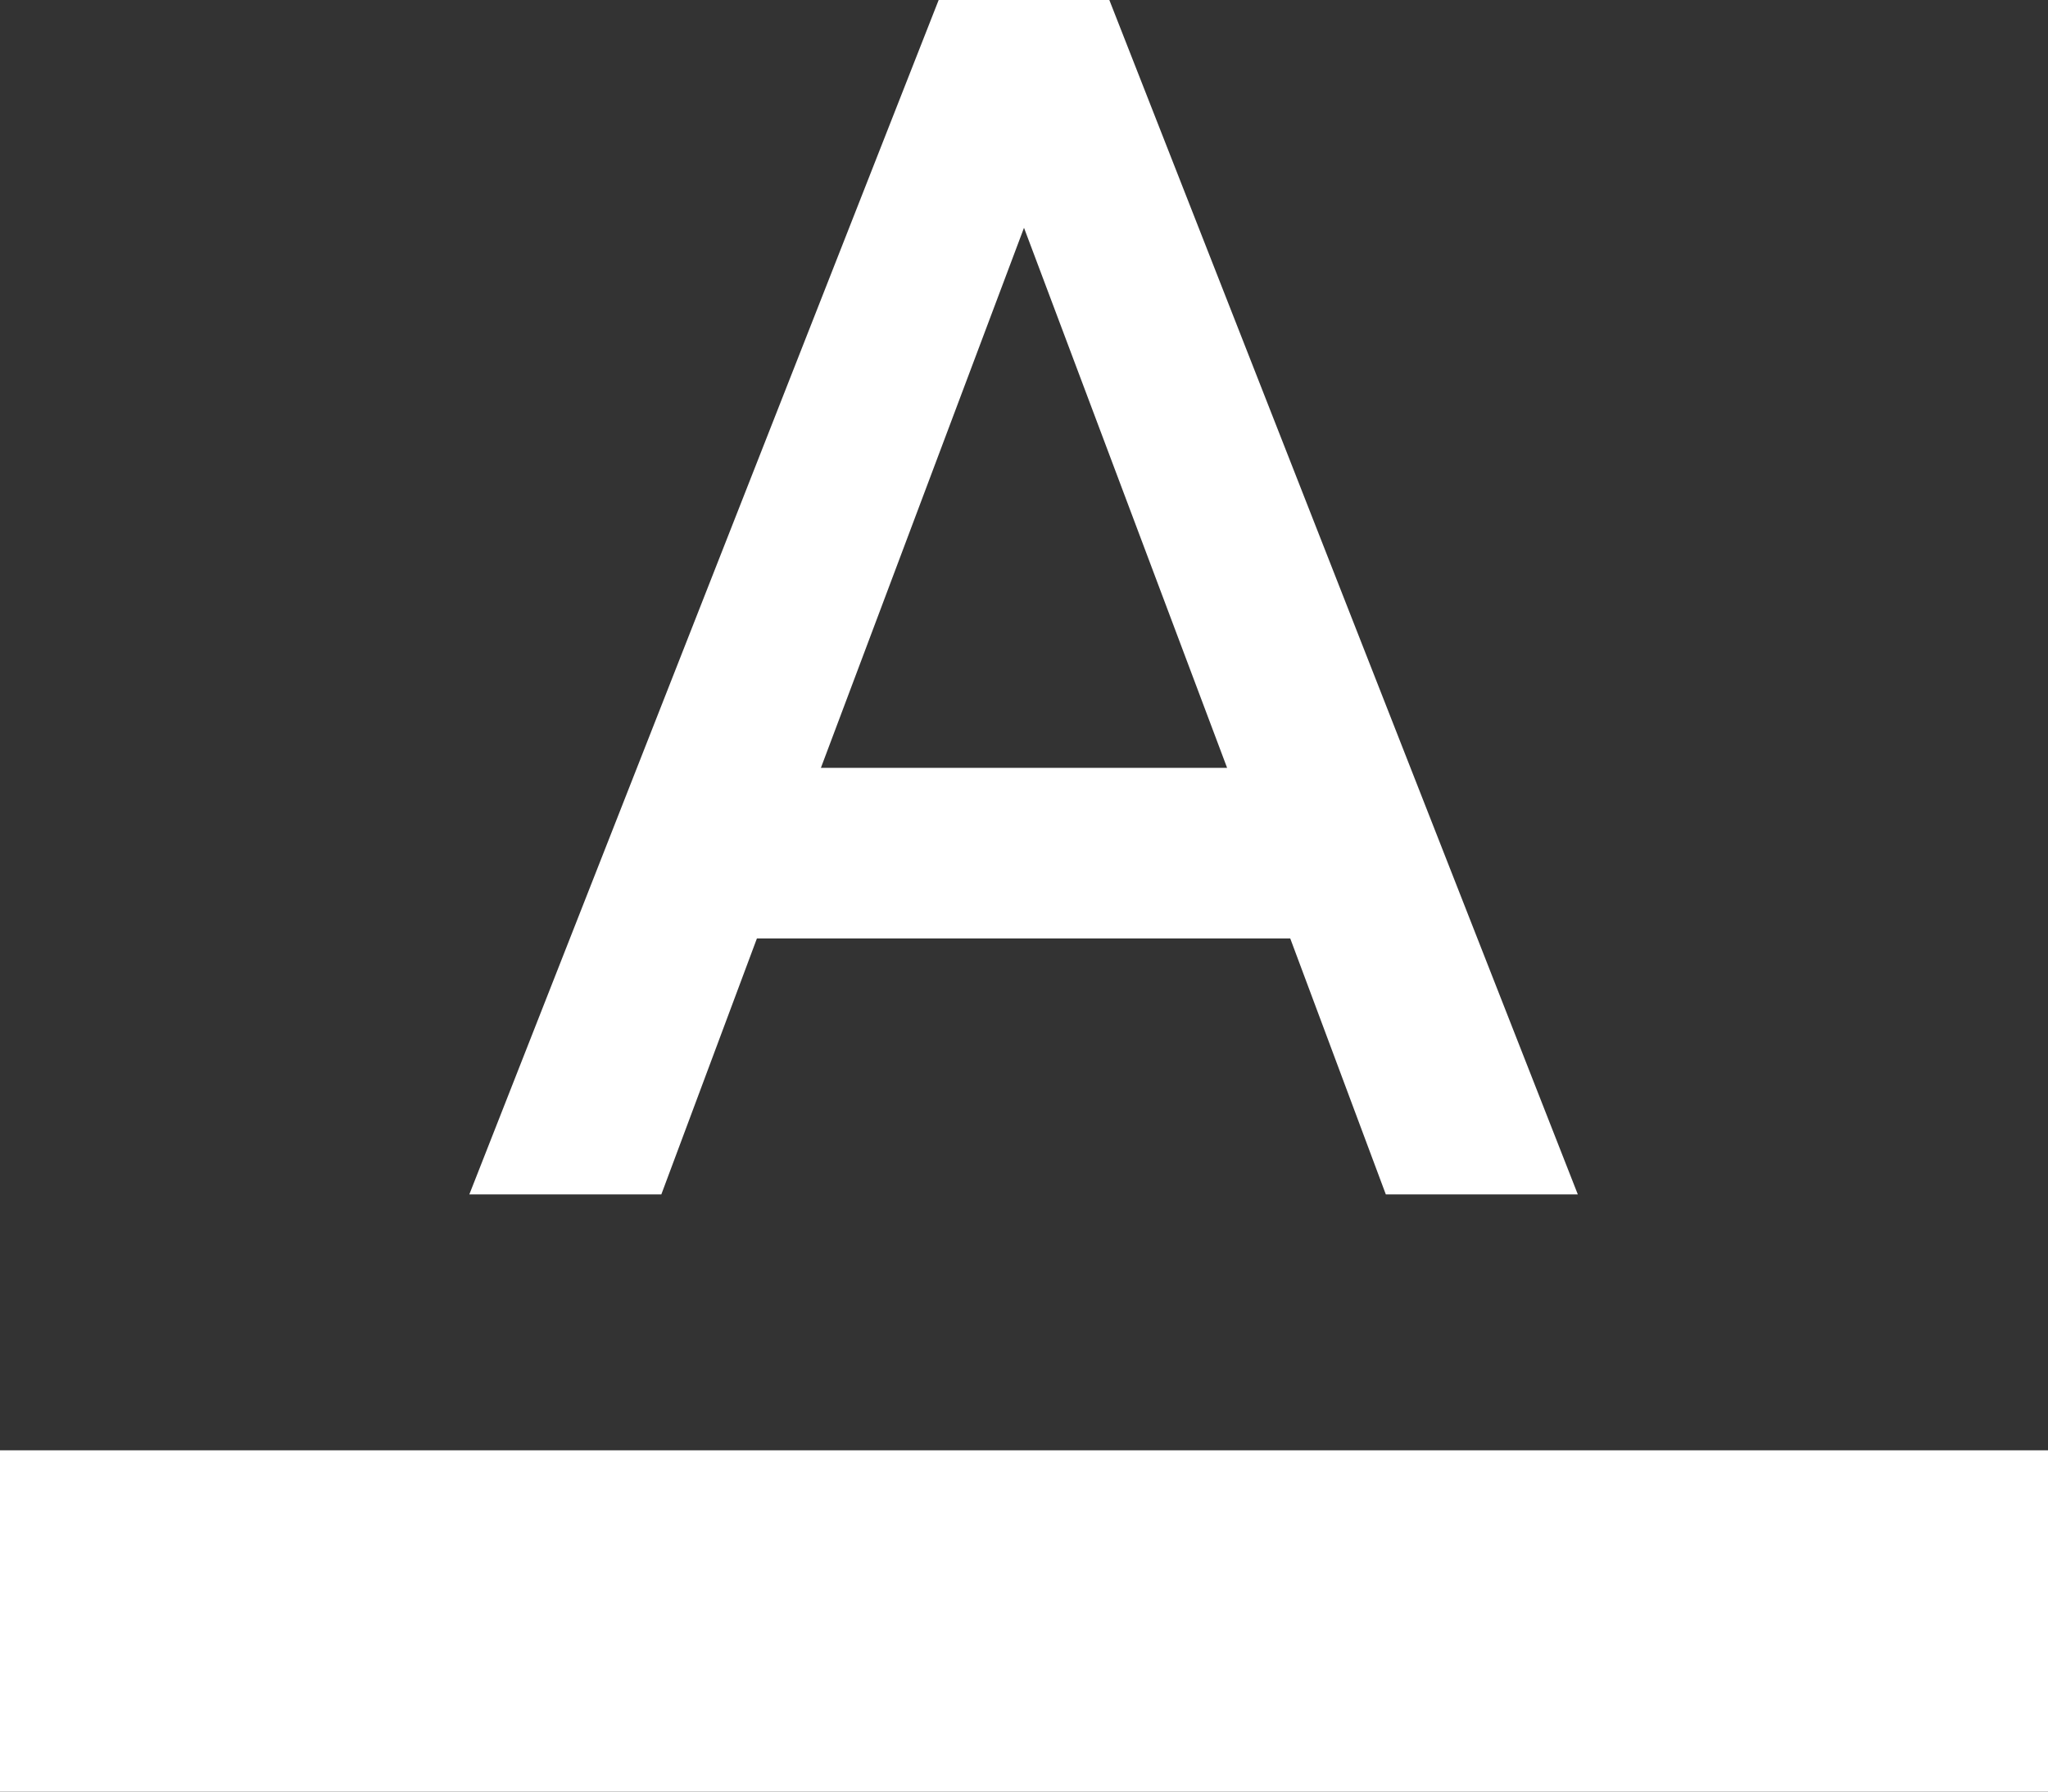 <svg xmlns="http://www.w3.org/2000/svg" viewBox="0 0 24 21"><rect x="0" y="0" width="24" height="21" fill="#333333" stroke="none"/><defs><style>.cls-1{fill:#fff;}</style></defs><title>last-name</title><g id="Capa_2" data-name="Capa 2"><g id="Layer_1" data-name="Layer 1"><path class="cls-1" d="M0,17H24v4H0Z"/><path class="cls-1" d="M11,0,5.5,14H7.75l1.12-3h6.25l1.12,3h2.25L13,0ZM9.62,9,12,2.67,14.38,9Z"/></g></g></svg>